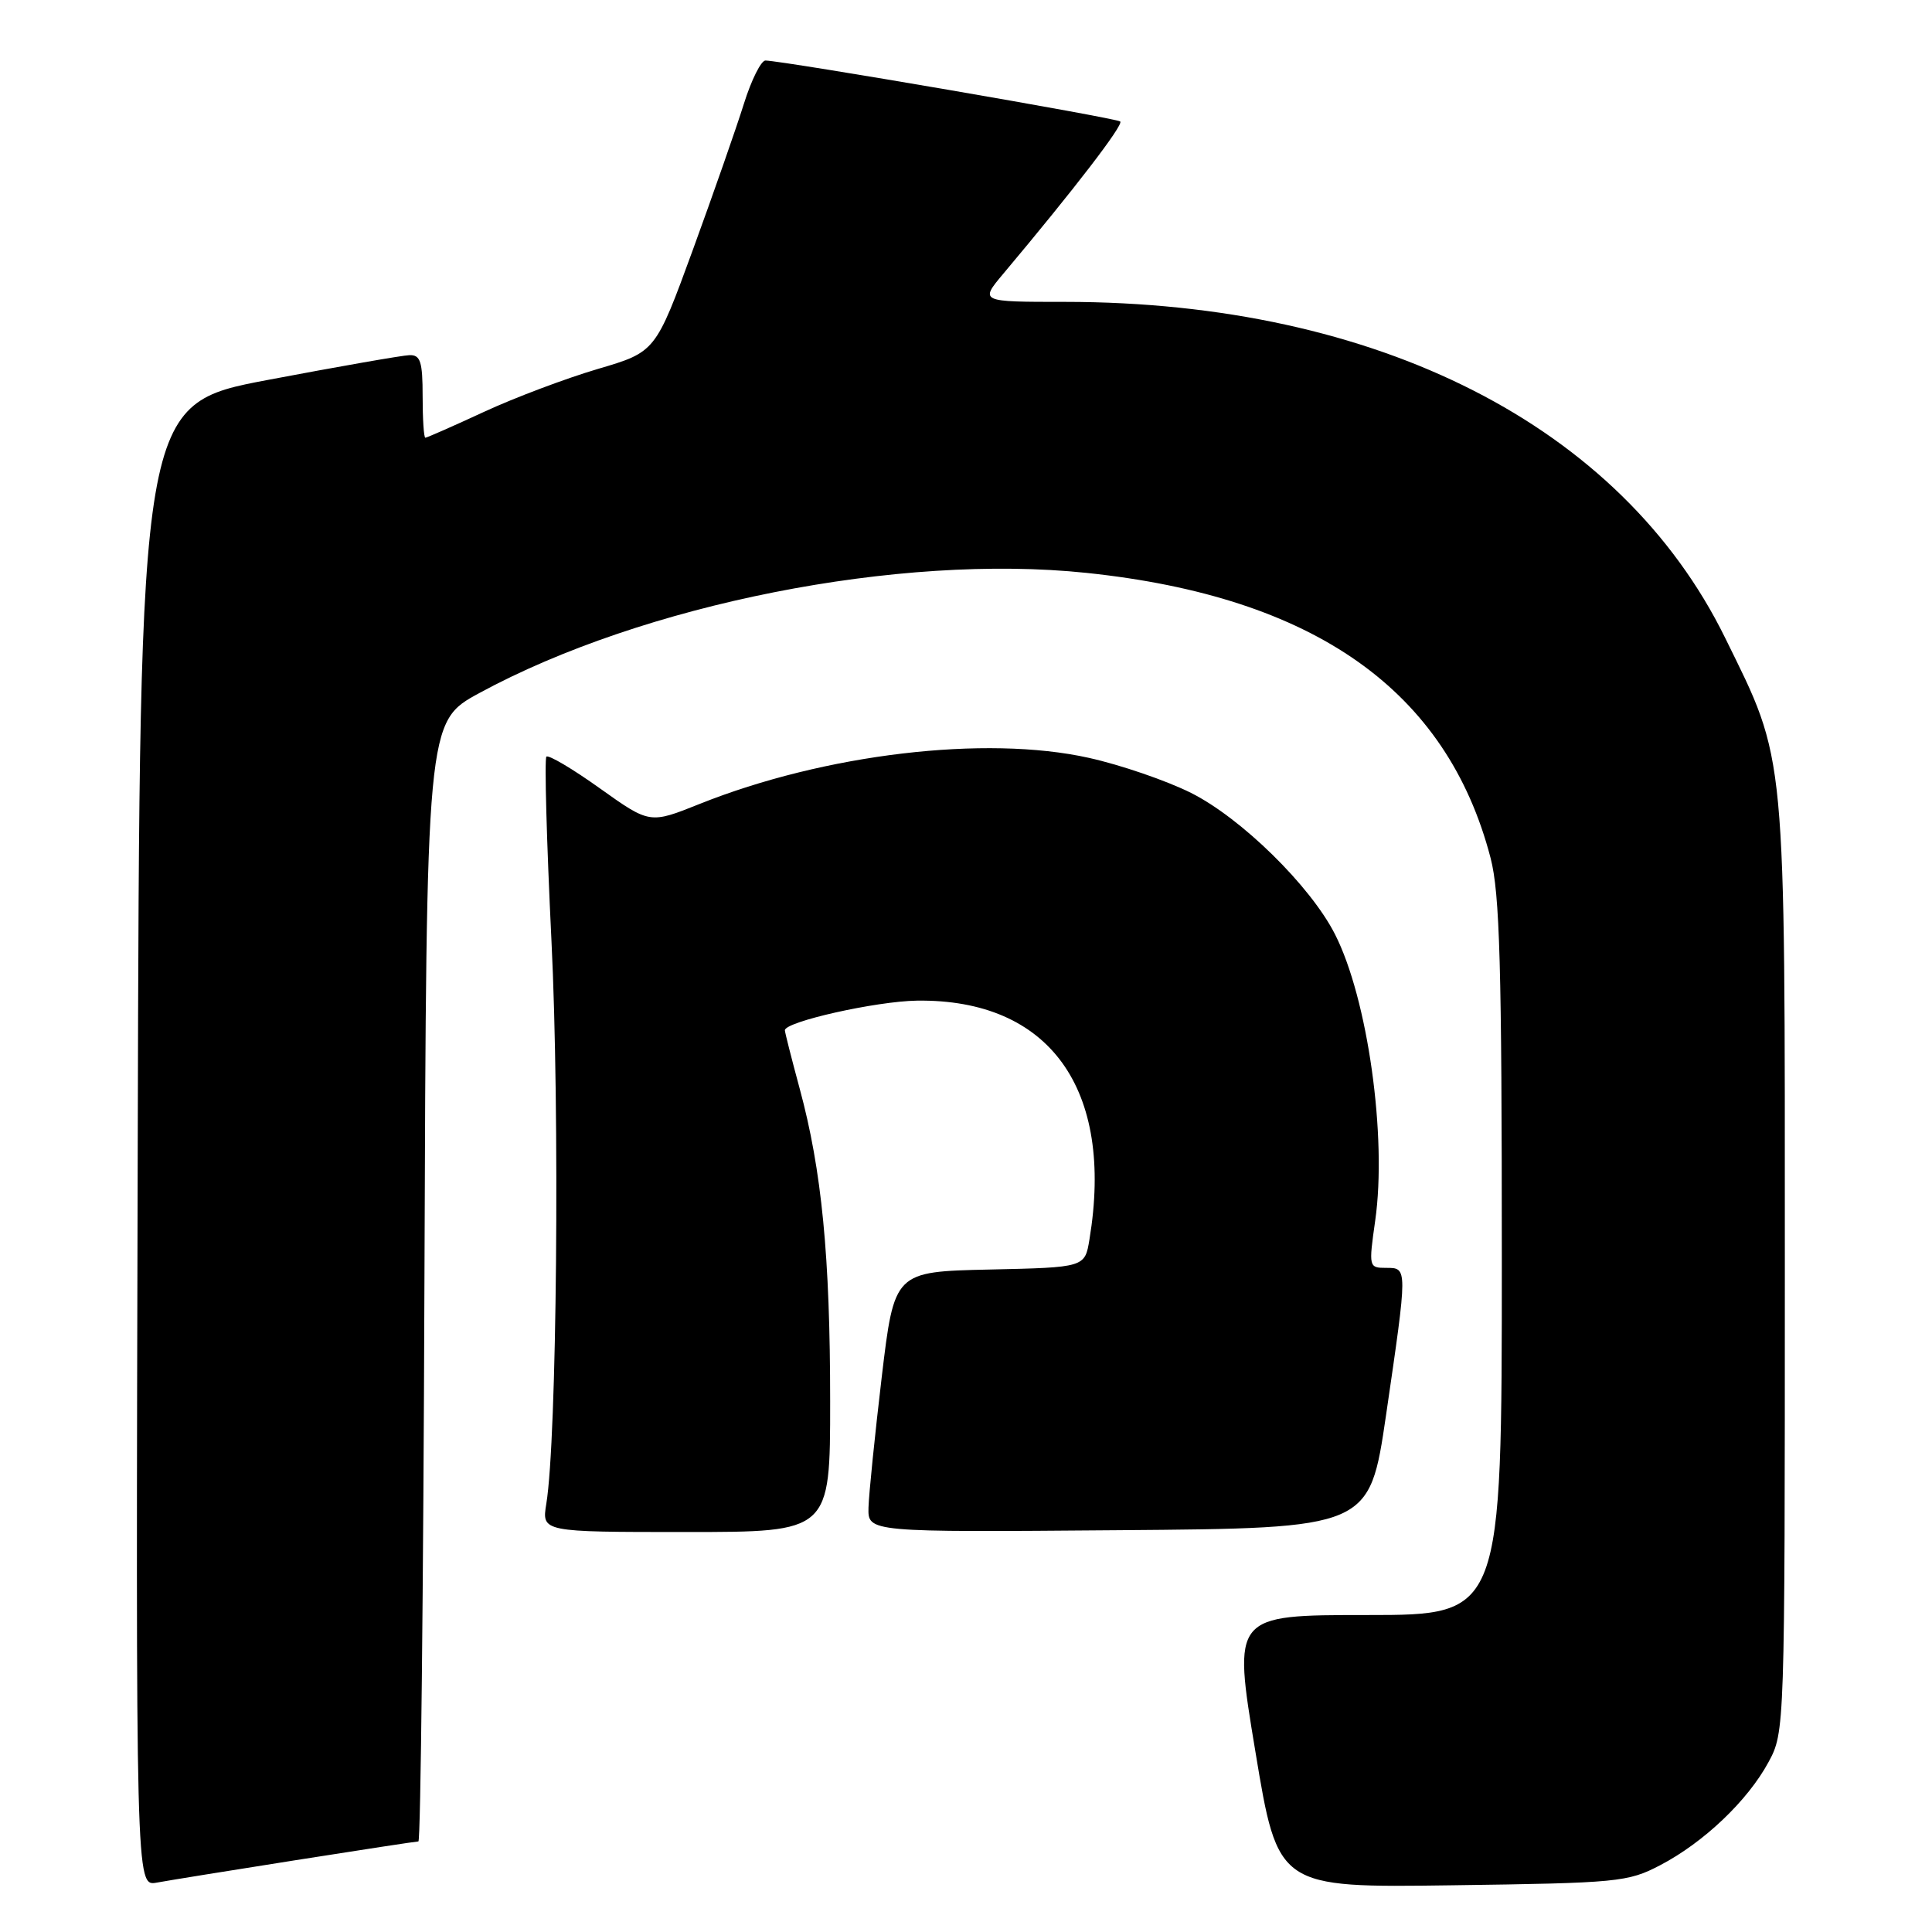 <?xml version="1.0" encoding="UTF-8" standalone="no"?>
<!DOCTYPE svg PUBLIC "-//W3C//DTD SVG 1.1//EN" "http://www.w3.org/Graphics/SVG/1.1/DTD/svg11.dtd" >
<svg xmlns="http://www.w3.org/2000/svg" xmlns:xlink="http://www.w3.org/1999/xlink" version="1.1" viewBox="0 0 256 256">
 <g >
 <path fill="currentColor"
d=" M 39.20 246.48 C 47.83 245.12 55.14 244.00 55.44 244.00 C 55.74 244.00 56.10 210.62 56.24 169.82 C 56.50 95.65 56.50 95.65 63.50 91.84 C 85.22 80.04 119.17 73.31 143.96 75.91 C 174.16 79.07 191.72 91.46 197.51 113.69 C 198.73 118.38 199.00 128.02 199.00 166.71 C 199.00 214.00 199.00 214.00 181.17 214.00 C 163.34 214.00 163.34 214.00 166.34 232.06 C 169.33 250.13 169.33 250.13 192.42 249.81 C 214.40 249.51 215.71 249.39 220.00 247.14 C 225.76 244.13 231.58 238.59 234.33 233.50 C 236.49 229.52 236.50 229.17 236.50 168.00 C 236.50 98.54 236.75 101.13 228.58 84.50 C 214.79 56.44 182.53 40.02 141.15 40.00 C 129.81 40.00 129.81 40.00 132.96 36.25 C 142.33 25.09 148.89 16.56 148.44 16.10 C 147.97 15.64 104.01 8.09 101.43 8.02 C 100.85 8.01 99.56 10.59 98.57 13.75 C 97.58 16.91 94.54 25.61 91.82 33.07 C 86.86 46.64 86.86 46.64 79.21 48.89 C 75.01 50.13 68.22 52.68 64.14 54.57 C 60.06 56.46 56.56 58.00 56.36 58.00 C 56.16 58.00 56.00 55.52 56.00 52.50 C 56.00 47.91 55.71 47.01 54.25 47.06 C 53.29 47.09 44.85 48.57 35.50 50.34 C 18.50 53.56 18.50 53.56 18.25 151.76 C 17.99 249.95 17.99 249.95 20.75 249.46 C 22.26 249.18 30.56 247.84 39.20 246.48 Z  M 110.00 185.72 C 110.00 166.48 108.89 155.05 105.96 144.24 C 104.88 140.25 104.00 136.77 104.00 136.52 C 104.00 135.38 116.08 132.67 121.50 132.59 C 139.05 132.35 147.66 144.27 144.36 164.22 C 143.75 167.94 143.75 167.94 131.12 168.22 C 118.50 168.50 118.50 168.50 116.83 182.50 C 115.92 190.20 115.13 197.97 115.08 199.76 C 115.00 203.03 115.00 203.03 148.23 202.76 C 181.46 202.50 181.46 202.50 183.66 187.50 C 186.53 167.86 186.53 168.00 183.67 168.00 C 181.37 168.00 181.35 167.89 182.22 161.75 C 183.81 150.64 181.23 132.29 176.88 123.77 C 173.62 117.37 164.46 108.39 157.81 105.06 C 154.57 103.44 148.48 101.35 144.28 100.42 C 130.58 97.37 109.26 99.90 92.67 106.54 C 86.10 109.17 86.10 109.17 79.50 104.47 C 75.88 101.88 72.68 99.99 72.40 100.26 C 72.13 100.54 72.43 111.51 73.07 124.63 C 74.19 147.22 73.79 190.73 72.39 199.25 C 71.78 203.00 71.78 203.00 90.89 203.00 C 110.00 203.00 110.00 203.00 110.00 185.72 Z "/>
</g>
</svg>